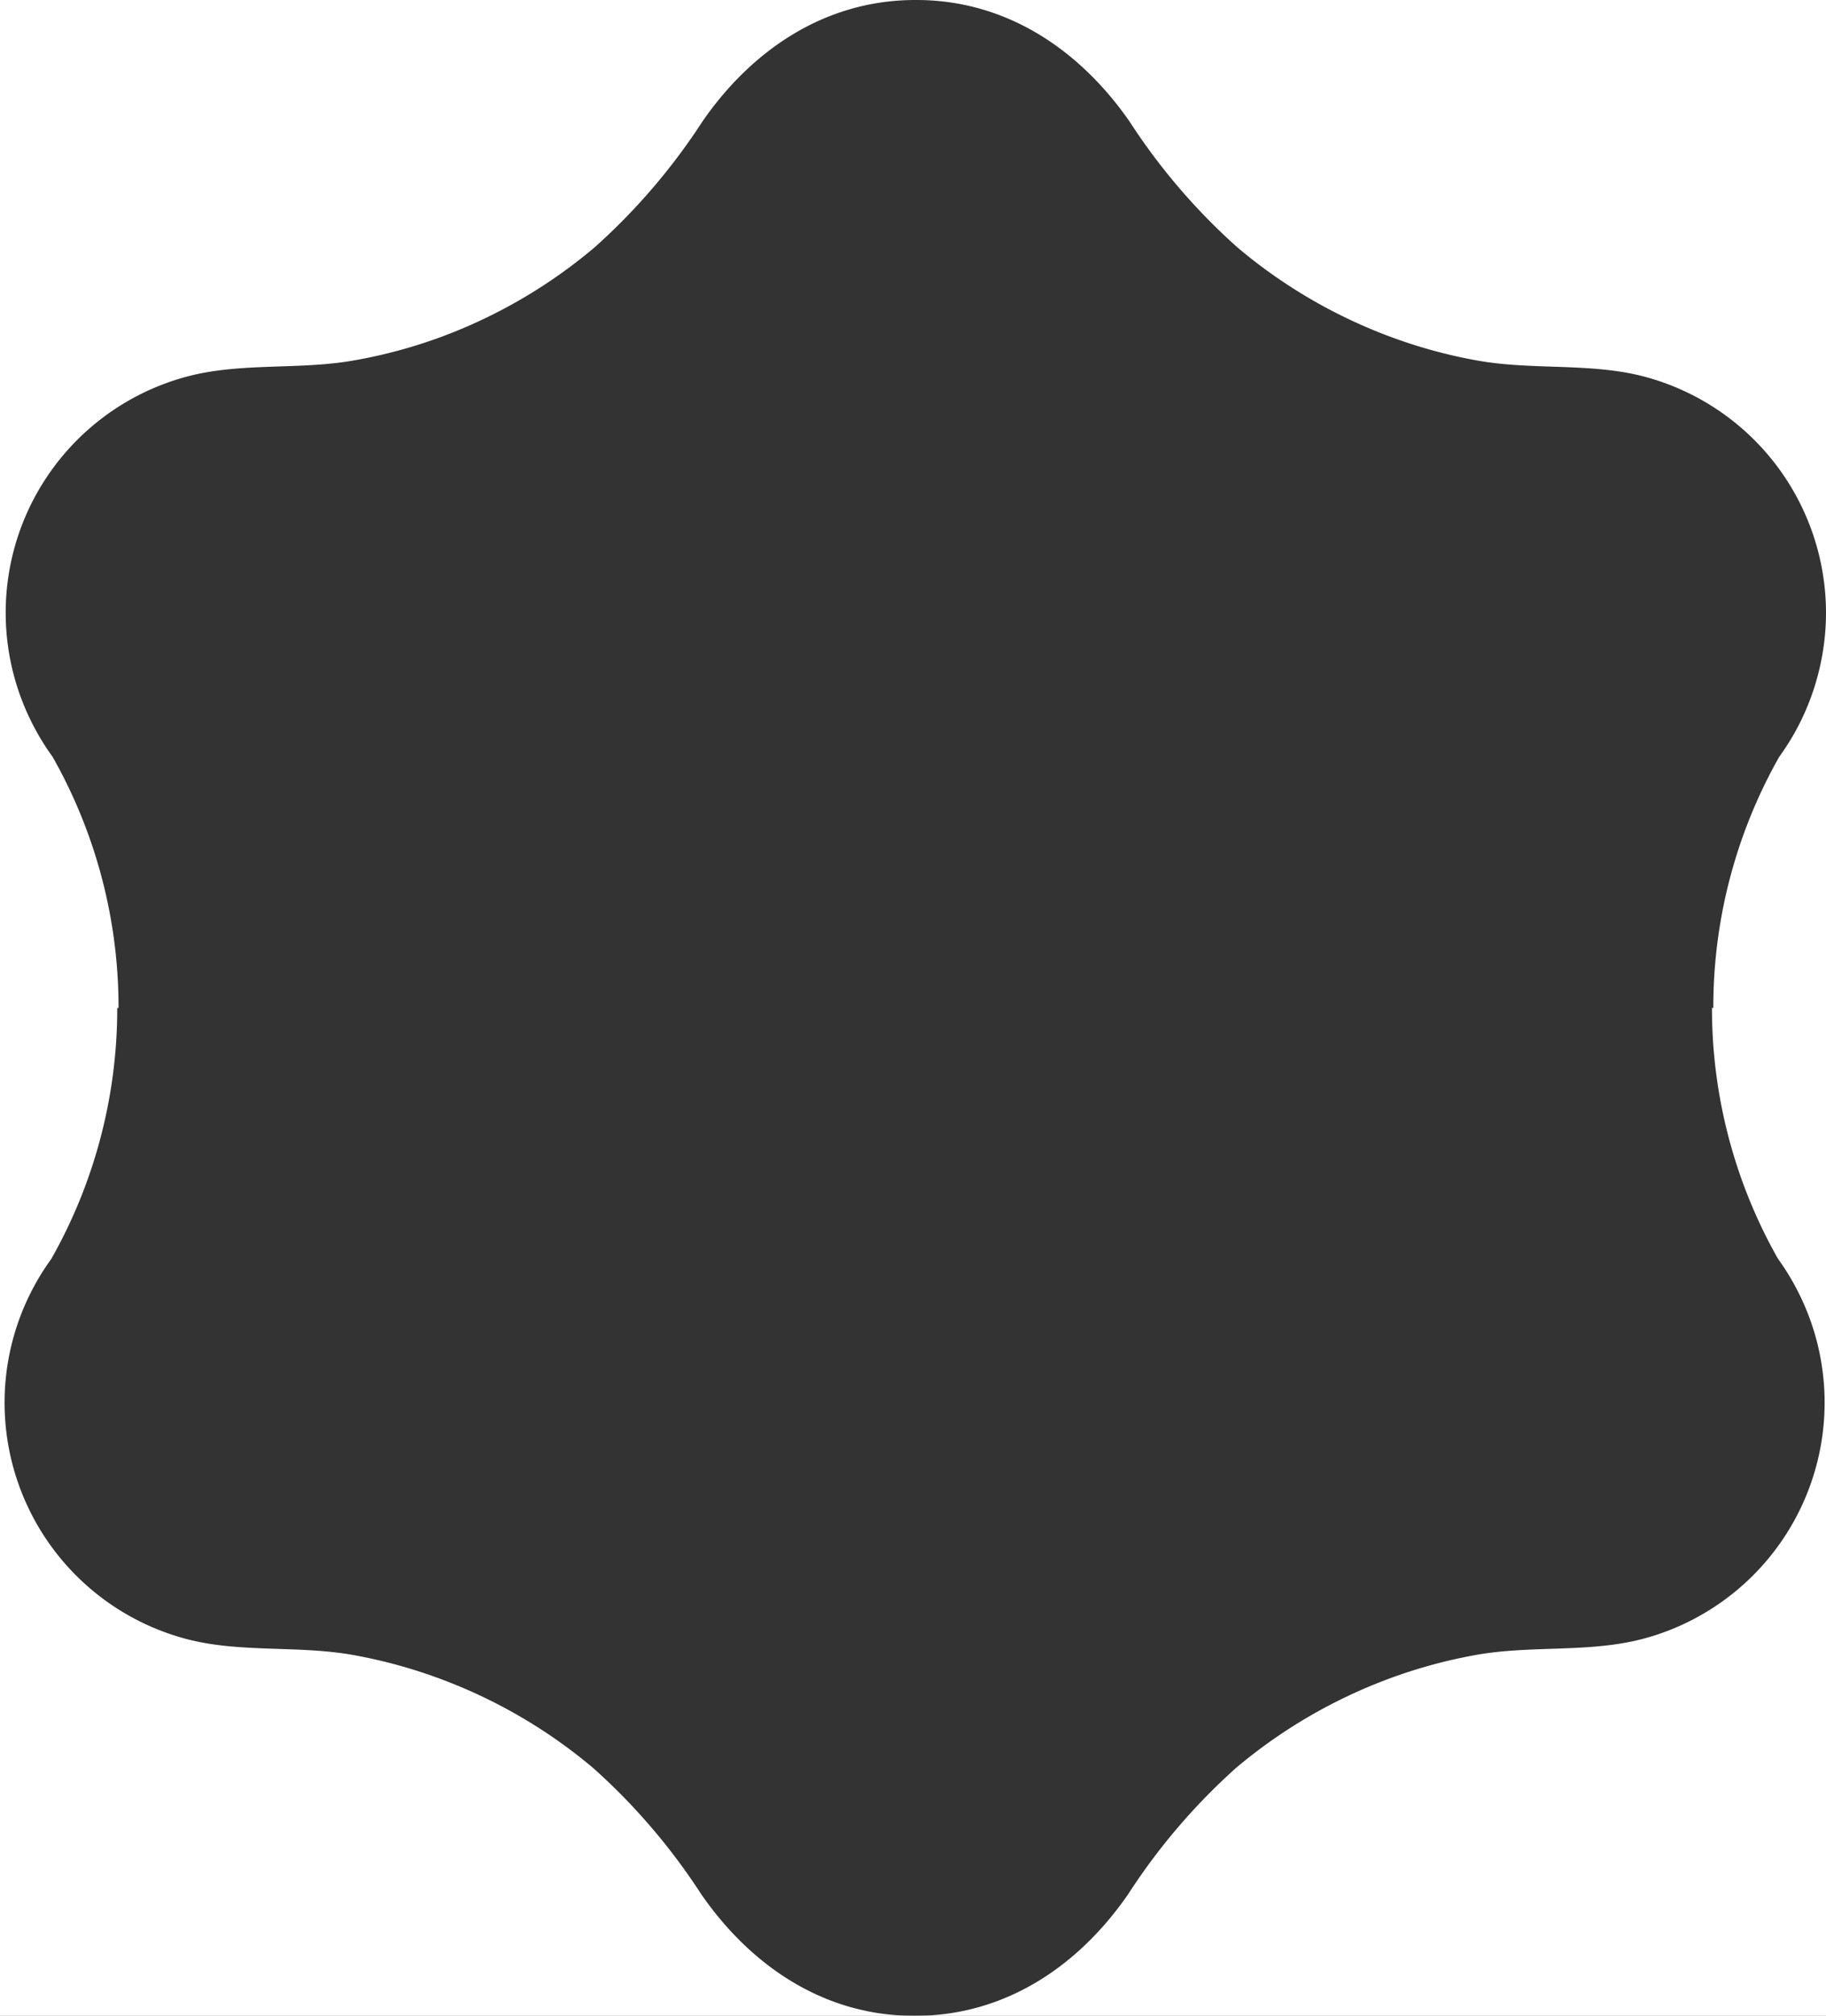 <svg xmlns="http://www.w3.org/2000/svg" viewBox="0 0 324.42 357.98"><rect x="0" y="0" width="324.42" height="357.98" fill="#333333" stroke="none"/><defs><style>.cls-1{fill:#fff;}</style></defs><g id="Layer_2" data-name="Layer 2"><g id="circles"><path class="cls-1" d="M162.4,358H0V0H162.64c-16,0-29,8.82-37.81,21.53a111,111,0,0,1-19.19,22.4A91.36,91.36,0,0,1,78.31,59.86,89,89,0,0,1,62.93,64c-9.82,1.76-20.24.3-29.87,2.92A43.4,43.4,0,0,0,5.89,128.8a43,43,0,0,0,3.45,5.6,90.25,90.25,0,0,1,11.72,44.53V179h-.23v.06A90.25,90.25,0,0,1,9.11,223.58a43,43,0,0,0-3.45,5.6A43.41,43.41,0,0,0,32.83,291c9.62,2.62,20,1.15,29.87,2.91a89.93,89.93,0,0,1,15.38,4.19A91.49,91.49,0,0,1,105.4,314a110.76,110.76,0,0,1,19.19,22.41C133.42,349.16,146.44,358,162.4,358Z"/><path class="cls-1" d="M324.42,0V108.83a43.44,43.44,0,0,0-32-41.87c-9.63-2.62-20-1.16-29.87-2.92a89,89,0,0,1-15.38-4.18,91.36,91.36,0,0,1-27.33-15.93,110.43,110.43,0,0,1-19.19-22.4C191.79,8.81,178.78,0,162.81,0Z"/><path class="cls-1" d="M322.88,120.26a43.48,43.48,0,0,0,1.54-11.43V358H162.58c16,0,29-8.82,37.81-21.53A111,111,0,0,1,219.57,314a91.66,91.66,0,0,1,27.33-15.92,89.9,89.9,0,0,1,15.38-4.18c9.83-1.76,20.25-.3,29.87-2.92a42.93,42.93,0,0,0,8.55-3.33,43.41,43.41,0,0,0,18.62-58.51,42.9,42.9,0,0,0-3.44-5.6,90.25,90.25,0,0,1-11.72-44.53V179h.24v-.06a90.16,90.16,0,0,1,11.71-44.53,43,43,0,0,0,3.45-5.6A43.43,43.43,0,0,0,322.88,120.26Z"/></g></g></svg>